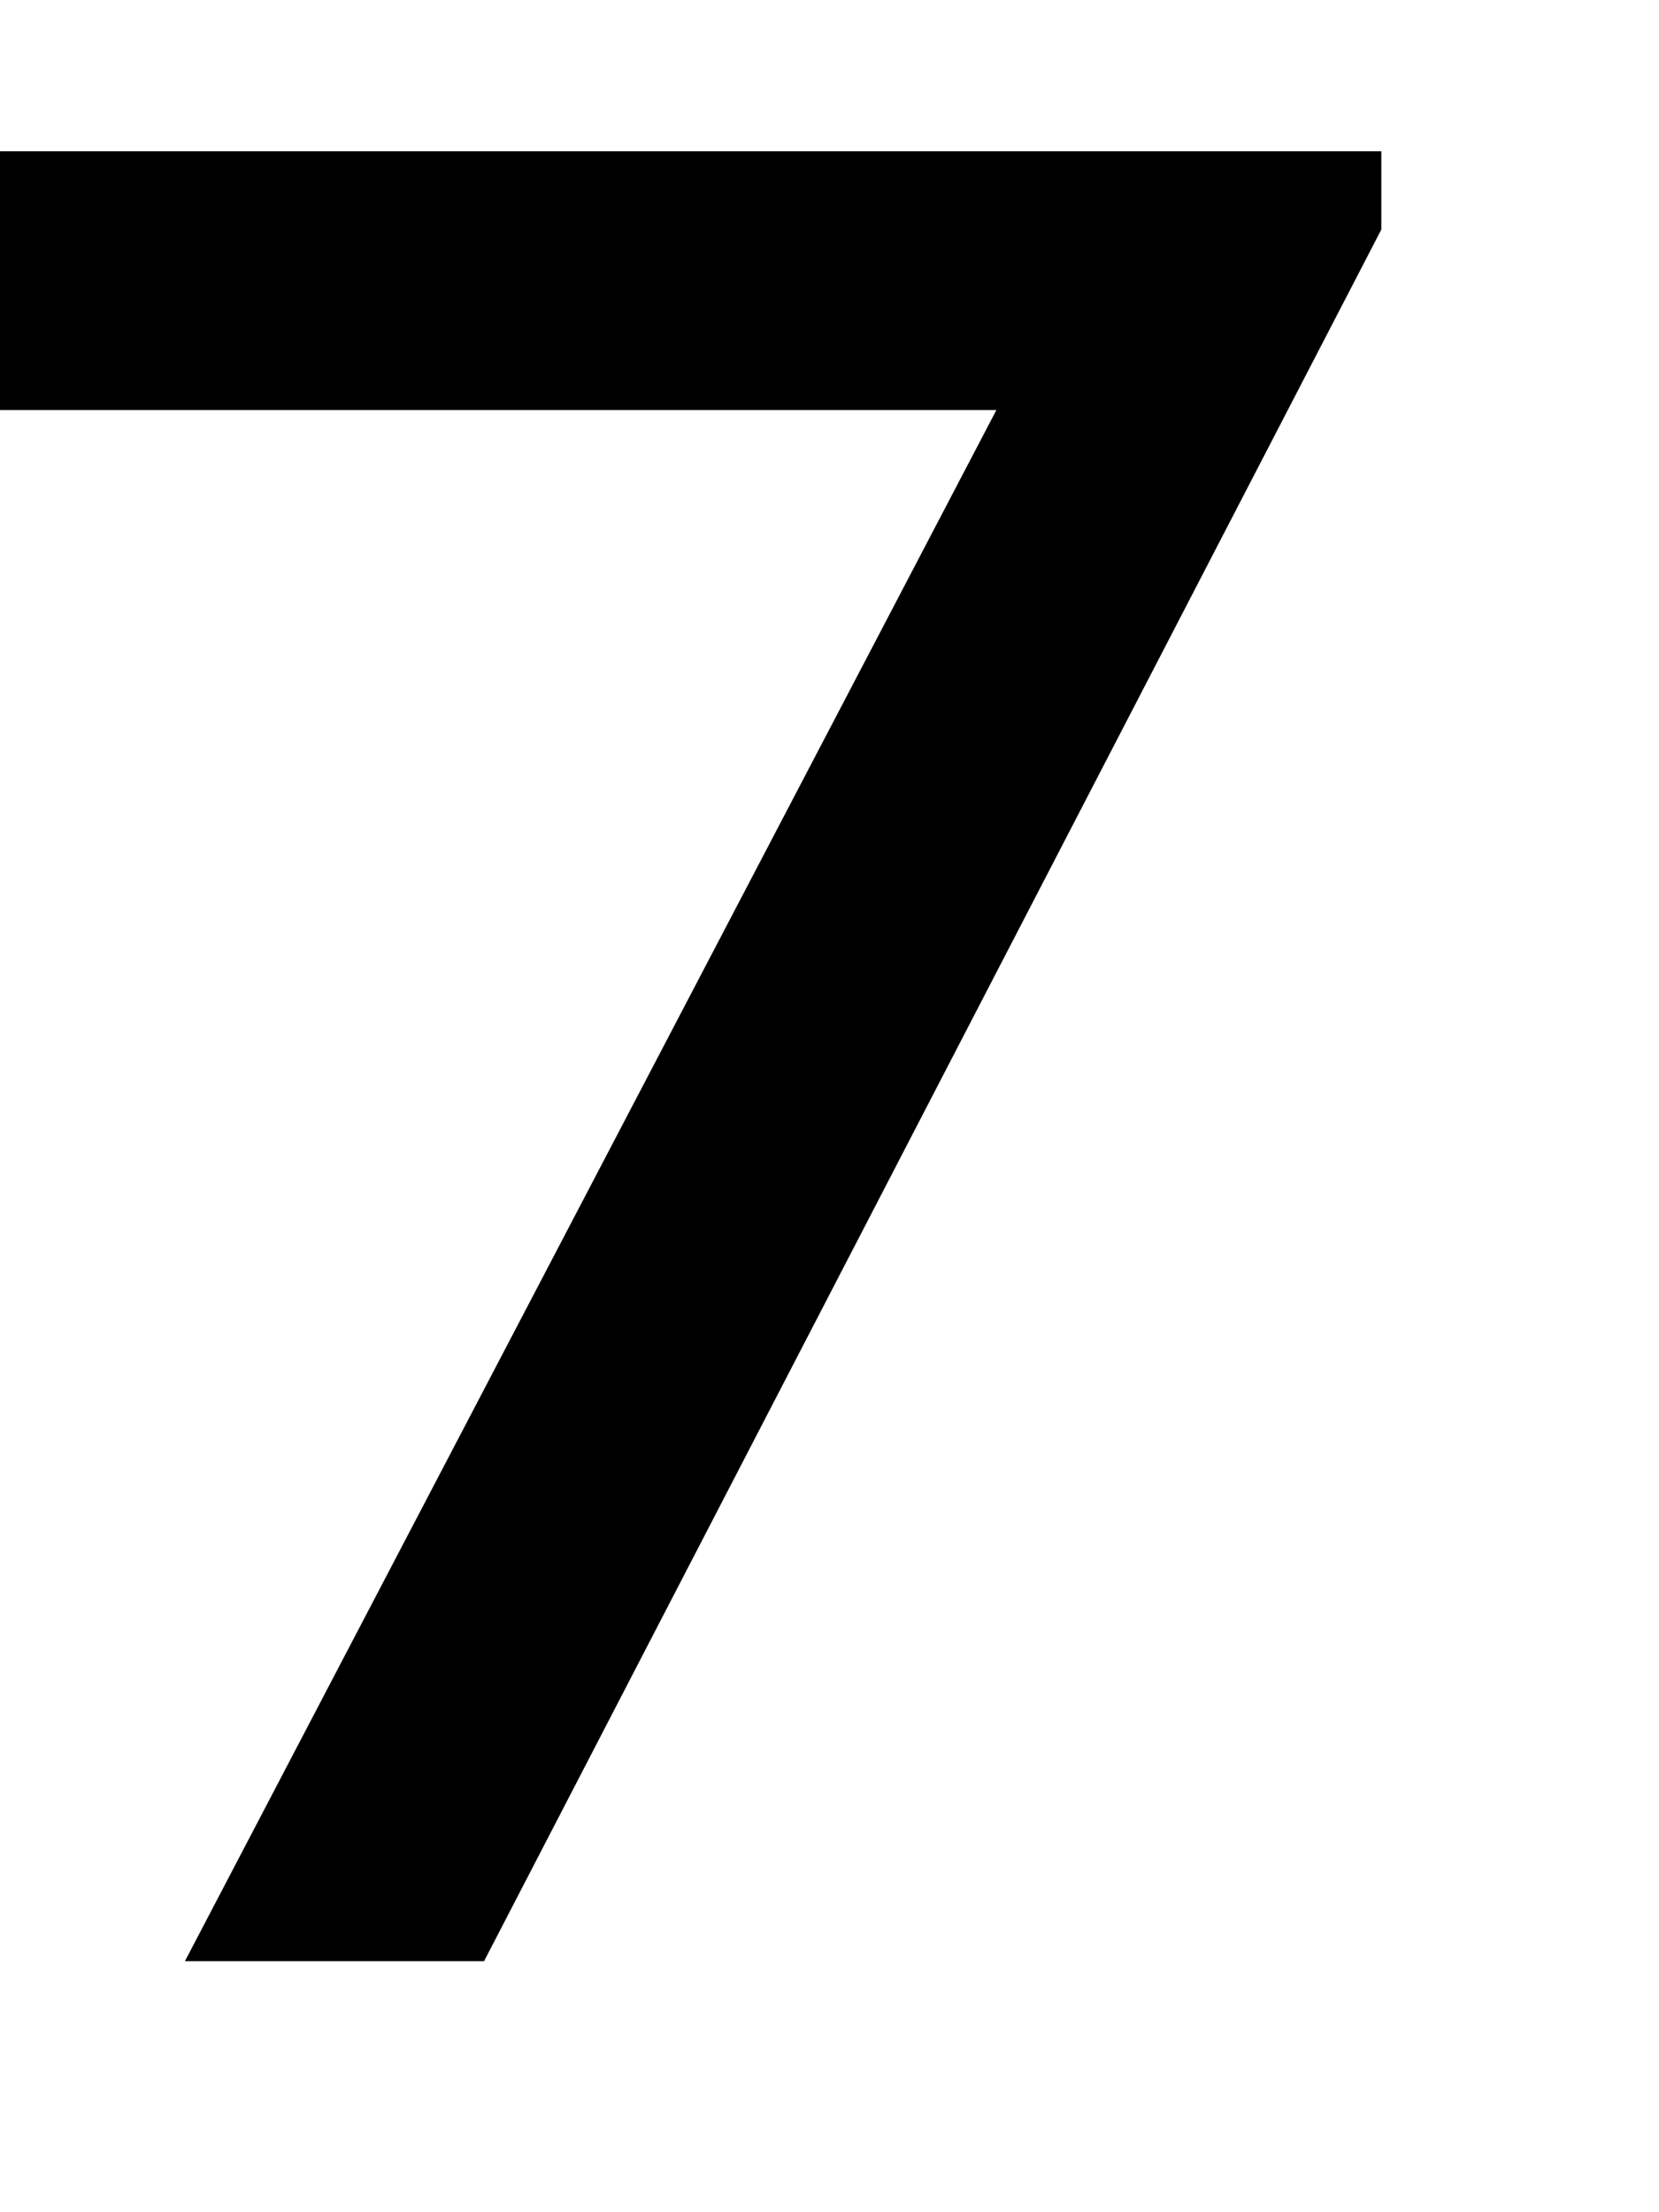<svg width="7.938mm" height="10.583mm" version="1.1" viewBox="0 0 7.938 10.583" xmlns="http://www.w3.org/2000/svg">
 <g transform="translate(-224.33 -367.3)">
  <g transform="matrix(.265 0 0 .265 669 522.69)">
   <path d="m-1680.6-587.31h30v40h-30z" fill="none"/>
   <g transform="translate(2.439)" style="font-feature-settings:normal;font-variant-caps:normal;font-variant-ligatures:normal;font-variant-numeric:normal" aria-label="7 ">
    <path d="m-1677.1-550.97 14.652-28.005h-18.252v-4.671h25.202v1.413l-16.201 31.263z" stroke-width="1px" style="font-feature-settings:normal;font-variant-caps:normal;font-variant-ligatures:normal;font-variant-numeric:normal"/>
   </g>
  </g>
 </g>
</svg>
